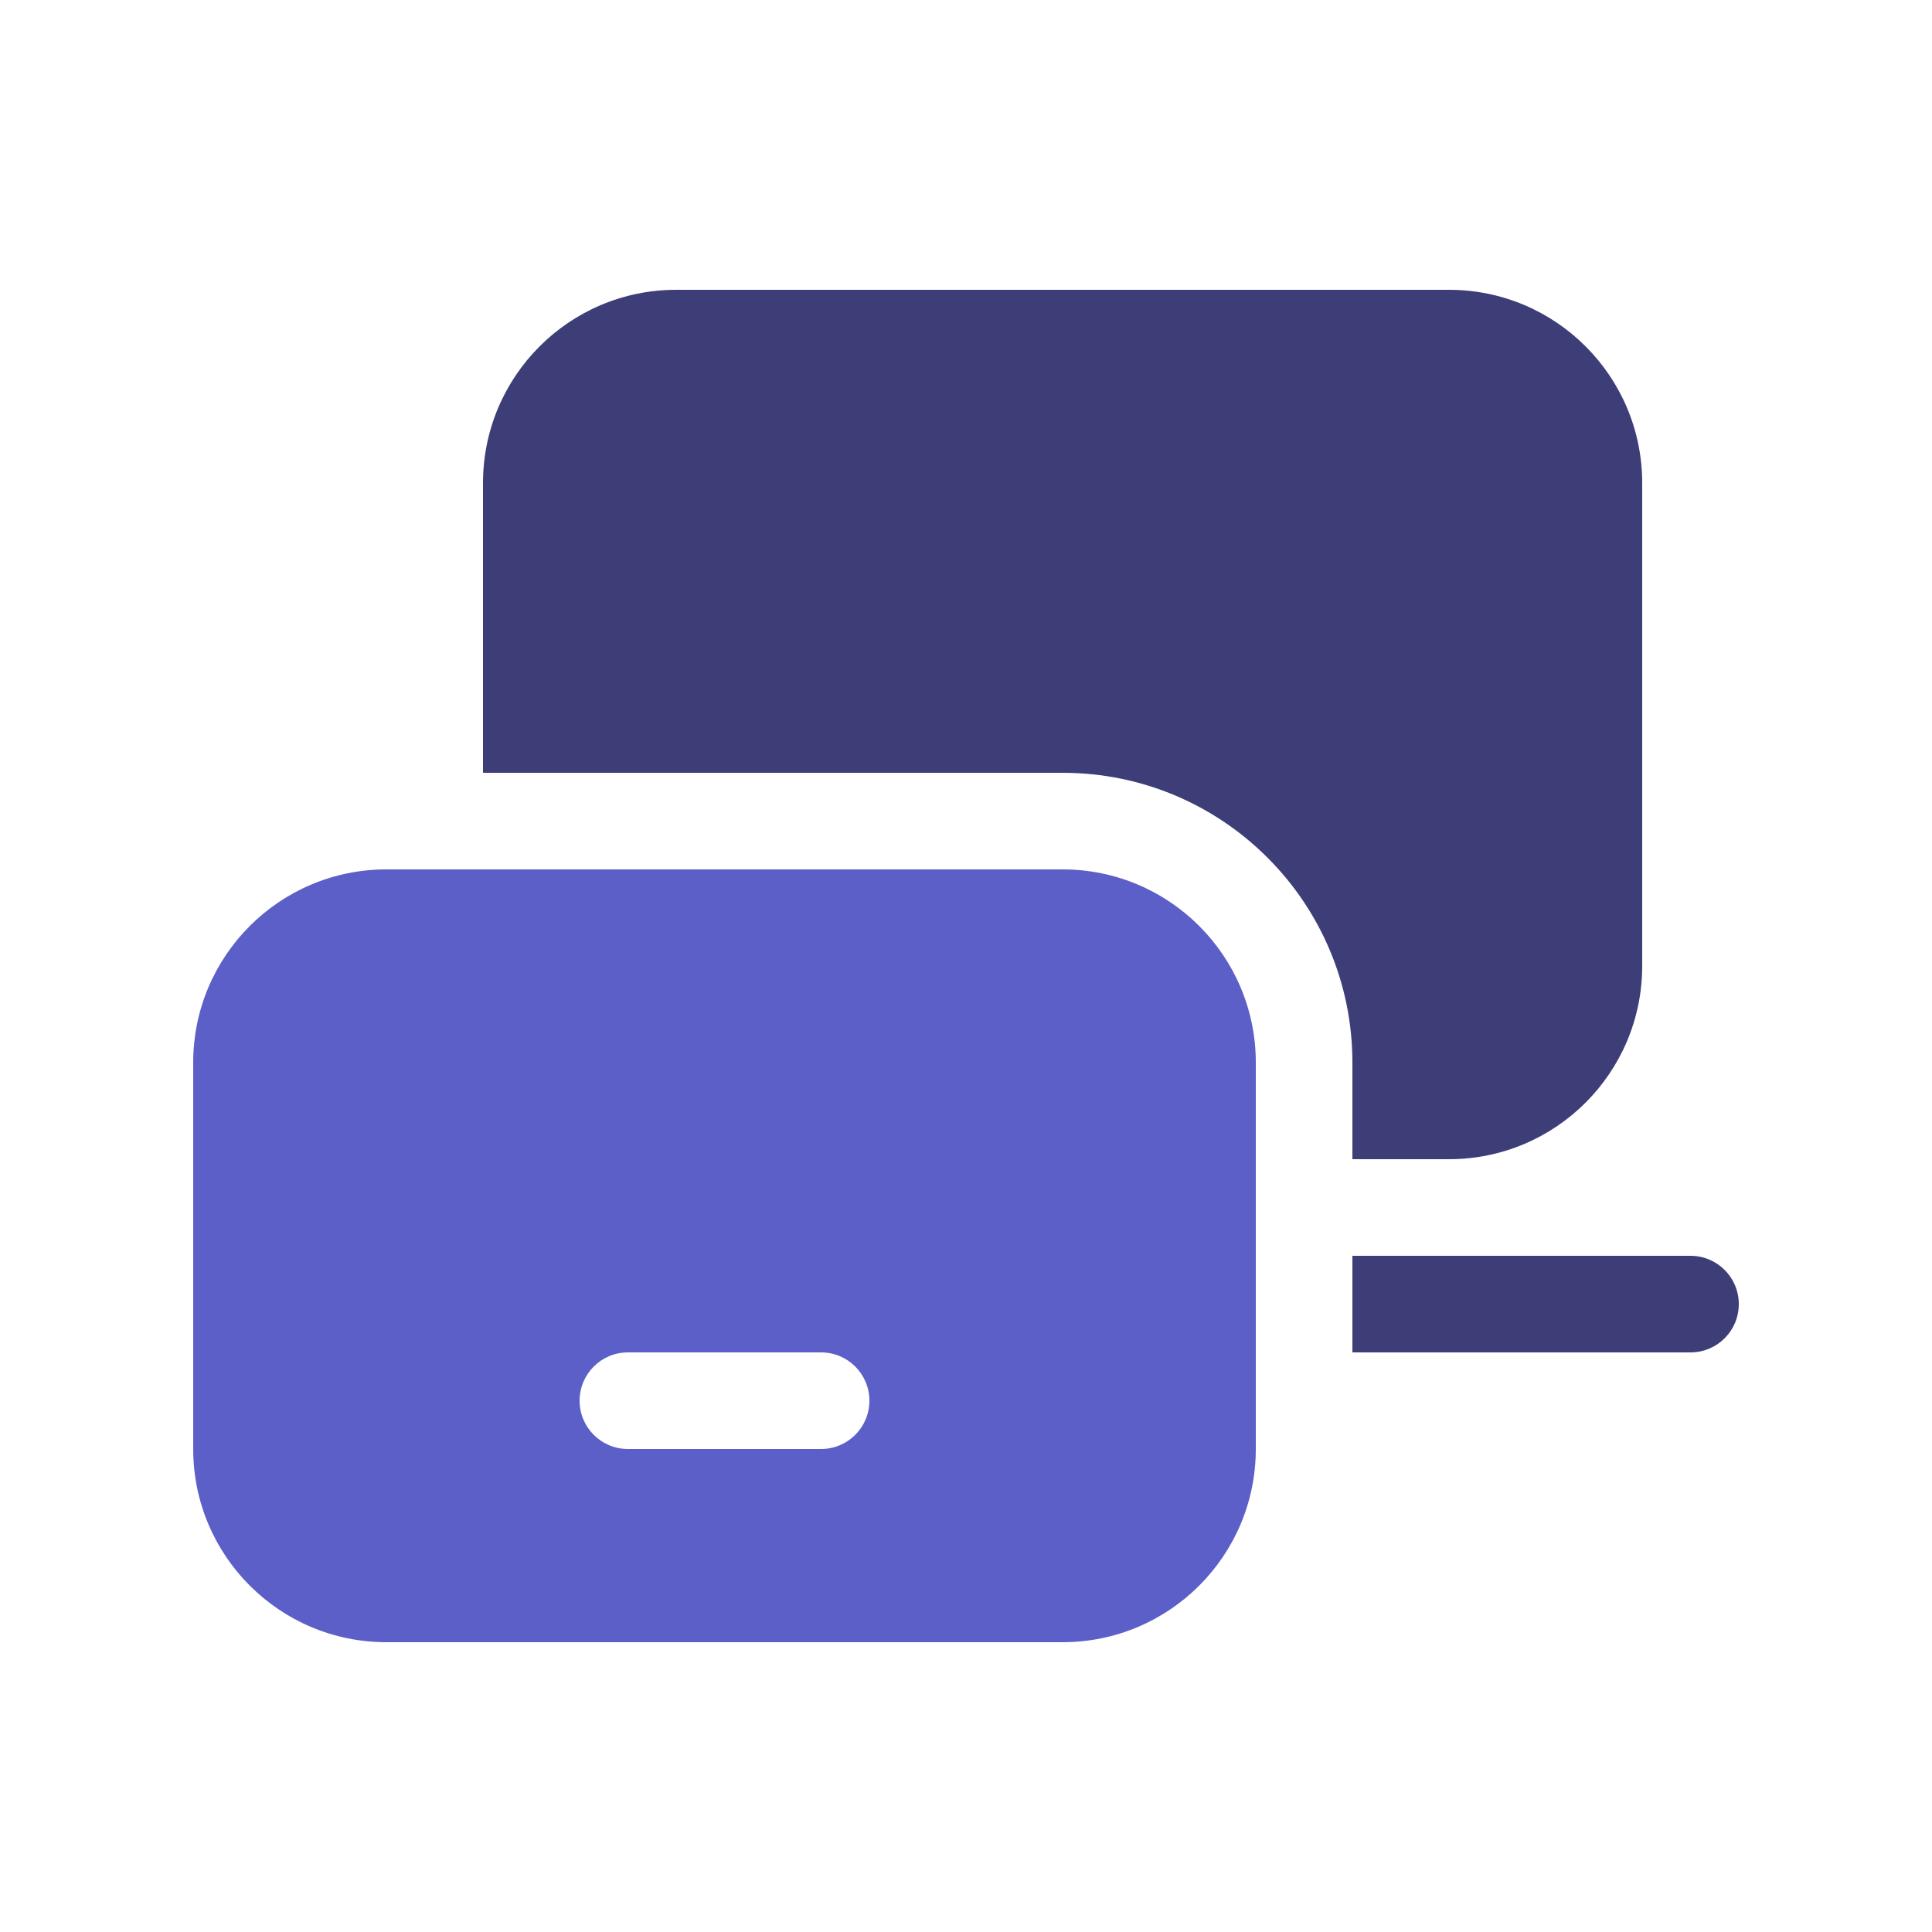 <svg width="48" height="48" viewBox="0 0 48 48" fill="none" xmlns="http://www.w3.org/2000/svg">
<path fill-rule="evenodd" clip-rule="evenodd" d="M12 12C12 9.349 14.149 7.2 16.8 7.2H36C38.651 7.2 40.8 9.349 40.8 12V24C40.8 26.651 38.651 28.8 36 28.8H33.6V26.4C33.6 22.424 30.377 19.2 26.4 19.2H12V12ZM33.6 33.6H42C42.663 33.6 43.2 33.063 43.2 32.4C43.2 31.737 42.663 31.2 42 31.2H33.6V33.6Z" fill="#3D3E78"/>
<path fill-rule="evenodd" clip-rule="evenodd" d="M4.8 26.4C4.8 23.749 6.949 21.6 9.6 21.6H26.4C29.051 21.6 31.2 23.749 31.2 26.4V36C31.2 38.651 29.051 40.8 26.4 40.8H9.6C6.949 40.8 4.8 38.651 4.8 36V26.4ZM14.4 34.8C14.4 34.137 14.937 33.6 15.6 33.6H20.4C21.063 33.6 21.6 34.137 21.6 34.8C21.6 35.463 21.063 36 20.4 36H15.6C14.937 36 14.4 35.463 14.4 34.8Z" fill="#5B5FC7"/>
</svg>
